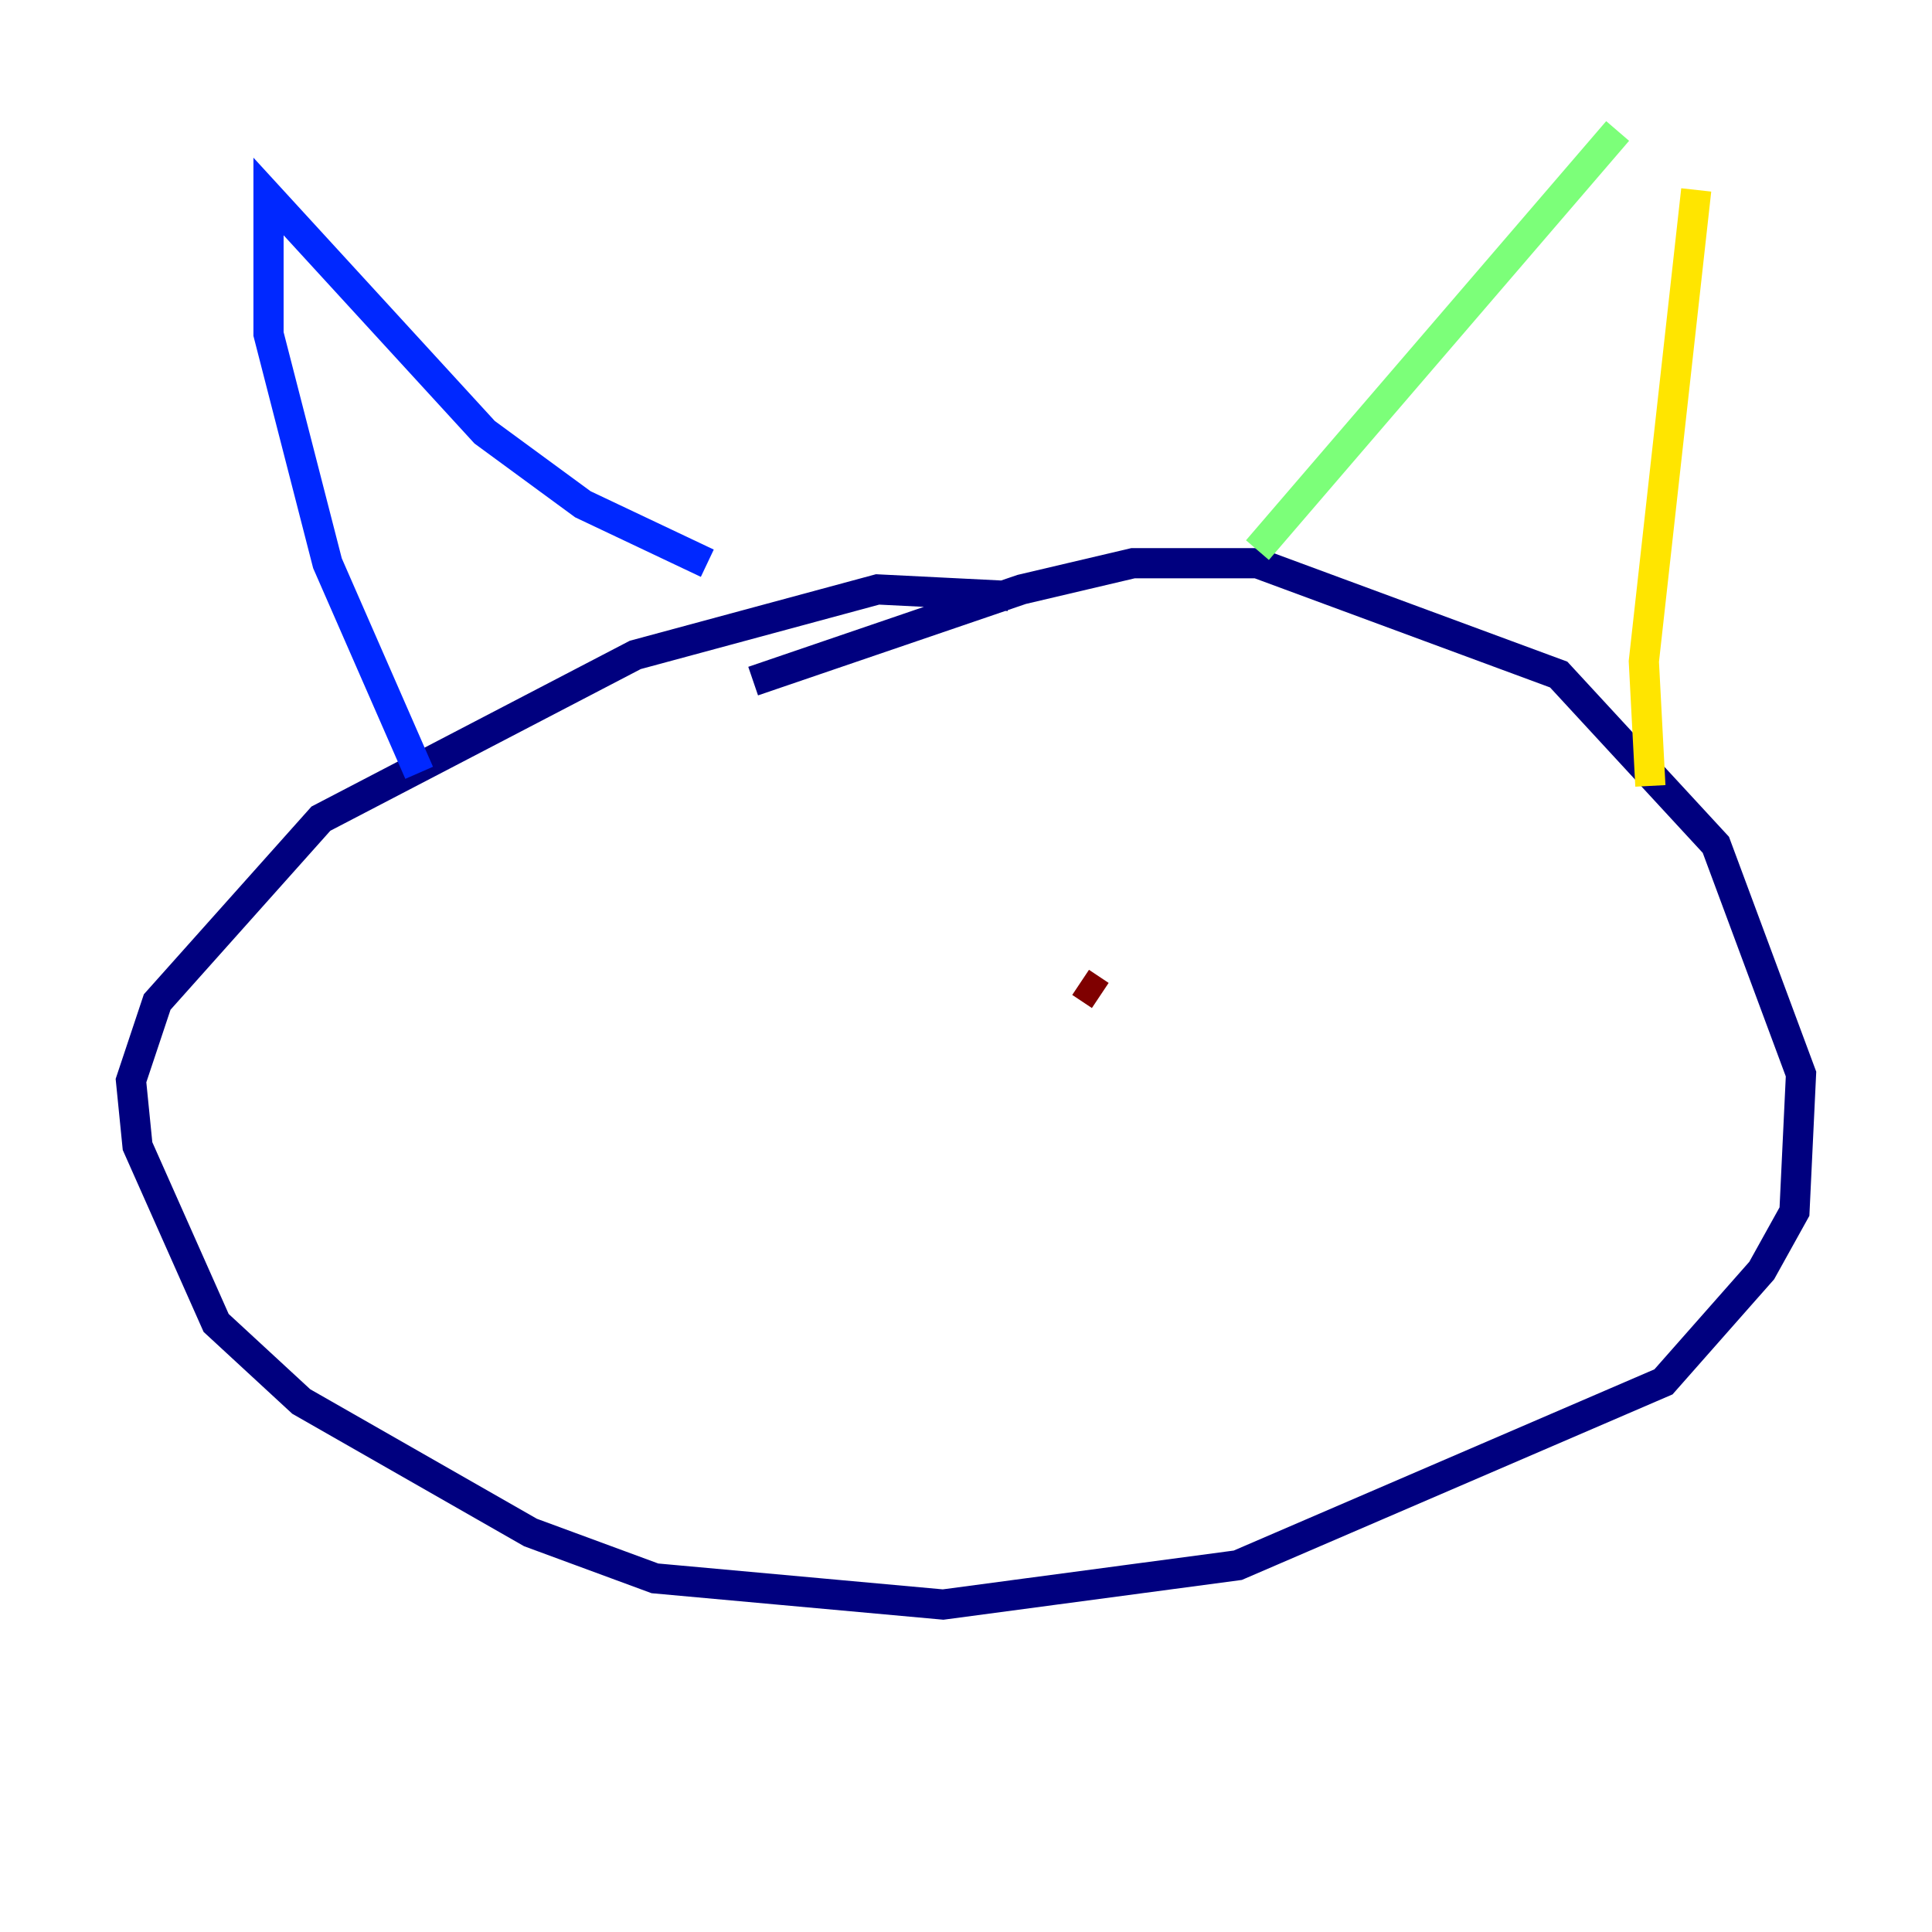 <?xml version="1.0" encoding="utf-8" ?>
<svg baseProfile="tiny" height="128" version="1.2" viewBox="0,0,128,128" width="128" xmlns="http://www.w3.org/2000/svg" xmlns:ev="http://www.w3.org/2001/xml-events" xmlns:xlink="http://www.w3.org/1999/xlink"><defs /><polyline fill="none" points="66.82,39.485 58.142,39.051 42.088,43.39 21.261,54.237 10.414,66.386 8.678,71.593 9.112,75.932 14.319,87.647 19.959,92.854 35.146,101.532 43.39,104.57 62.481,106.305 82.007,103.702 110.21,91.552 116.719,84.176 118.888,80.271 119.322,71.159 113.681,55.973 103.268,44.691 83.308,37.315 75.064,37.315 67.688,39.051 49.898,45.125" stroke="#00007f" stroke-width="2" /><polyline fill="none" points="27.77,51.2 21.695,37.315 17.79,22.129 17.79,13.017 32.108,28.637 38.617,33.41 46.861,37.315" stroke="#0028ff" stroke-width="2" /><polyline fill="none" points="83.308,36.447 83.308,36.447" stroke="#00d4ff" stroke-width="2" /><polyline fill="none" points="83.308,36.447 107.173,8.678" stroke="#7cff79" stroke-width="2" /><polyline fill="none" points="112.38,12.583 108.909,43.824 109.342,52.068" stroke="#ffe500" stroke-width="2" /><polyline fill="none" points="47.729,63.783 47.729,63.783" stroke="#ff4600" stroke-width="2" /><polyline fill="none" points="71.593,65.085 72.895,65.953" stroke="#7f0000" stroke-width="2" /></svg>